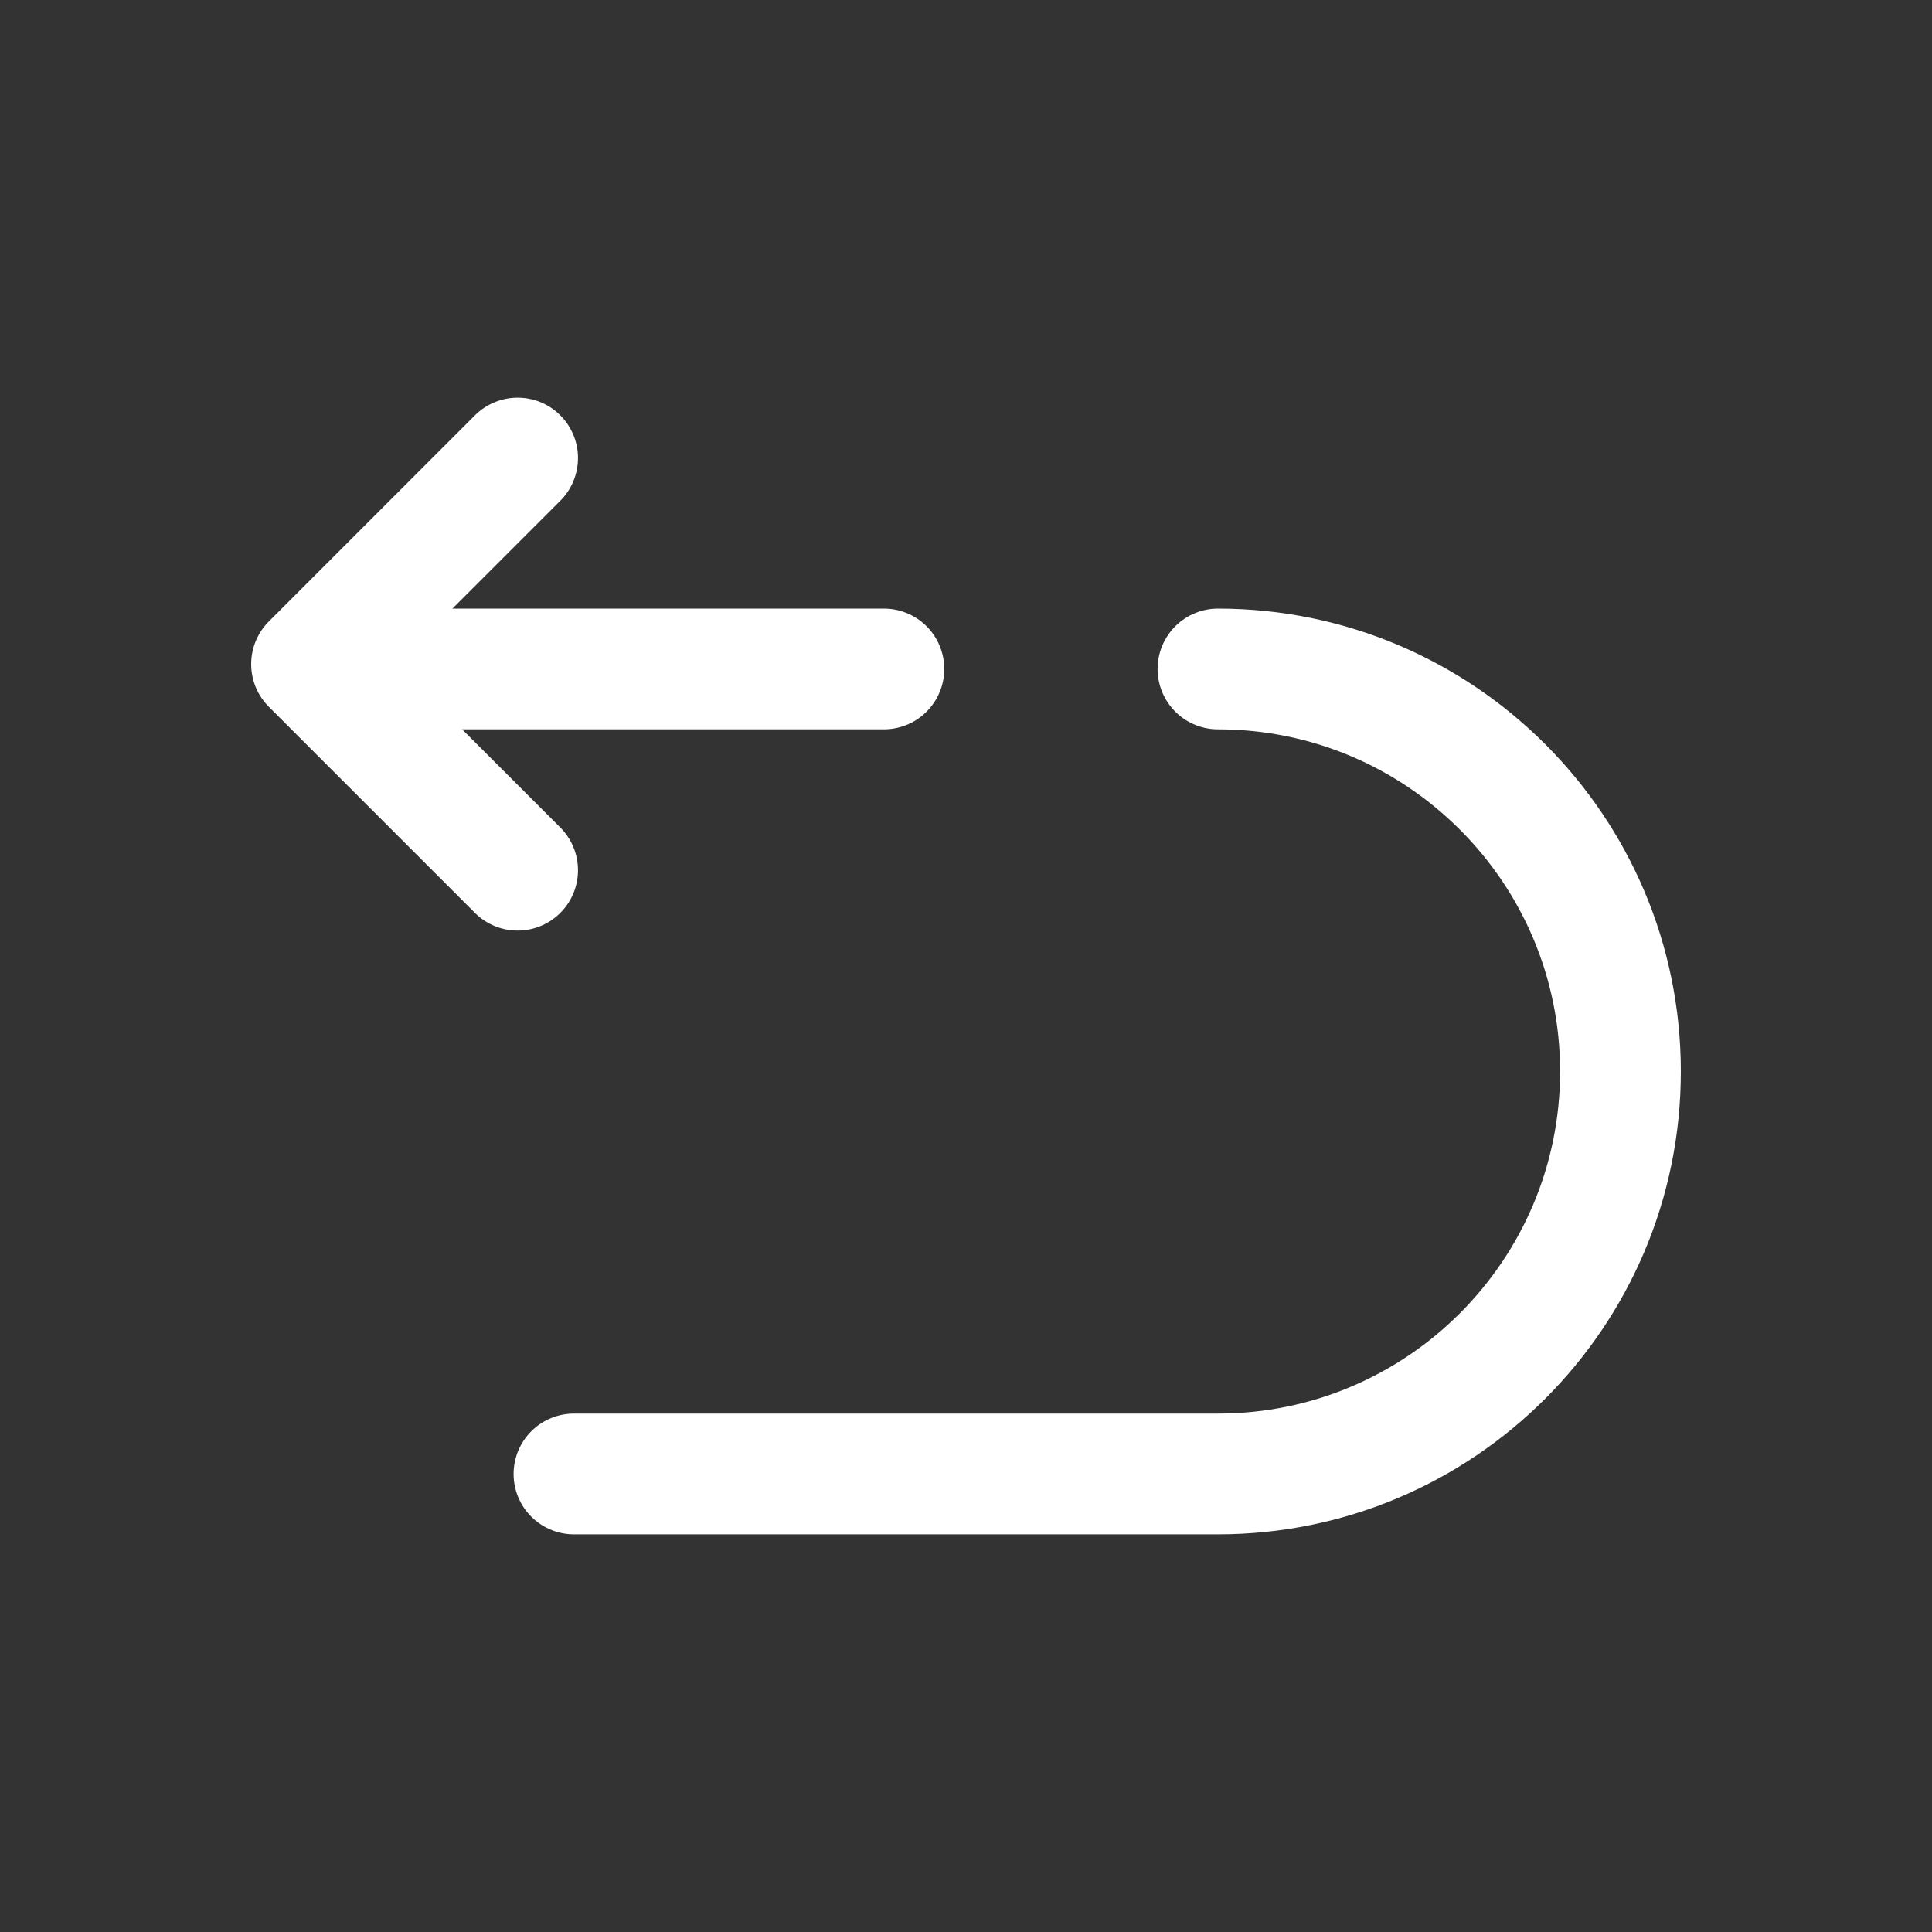 <svg xmlns="http://www.w3.org/2000/svg" width="32" height="32" viewBox="0 0 24 24" fill="none"><rect x="0" y="0" width="24" height="24" fill="#333333" stroke="none"/><path stroke="#ffffff" stroke-linecap="round" stroke-linejoin="round" stroke-miterlimit="10" stroke-width="1.5" d="M10.98 8.31H4.13M7.13 18.31h8c2.76 0 5-2.24 5-5s-2.24-5-5-5"></path><path stroke="#ffffff" stroke-linecap="round" stroke-linejoin="round" stroke-width="1.5" d="M6.43 10.81L3.87 8.25l2.56-2.56"></path></svg>